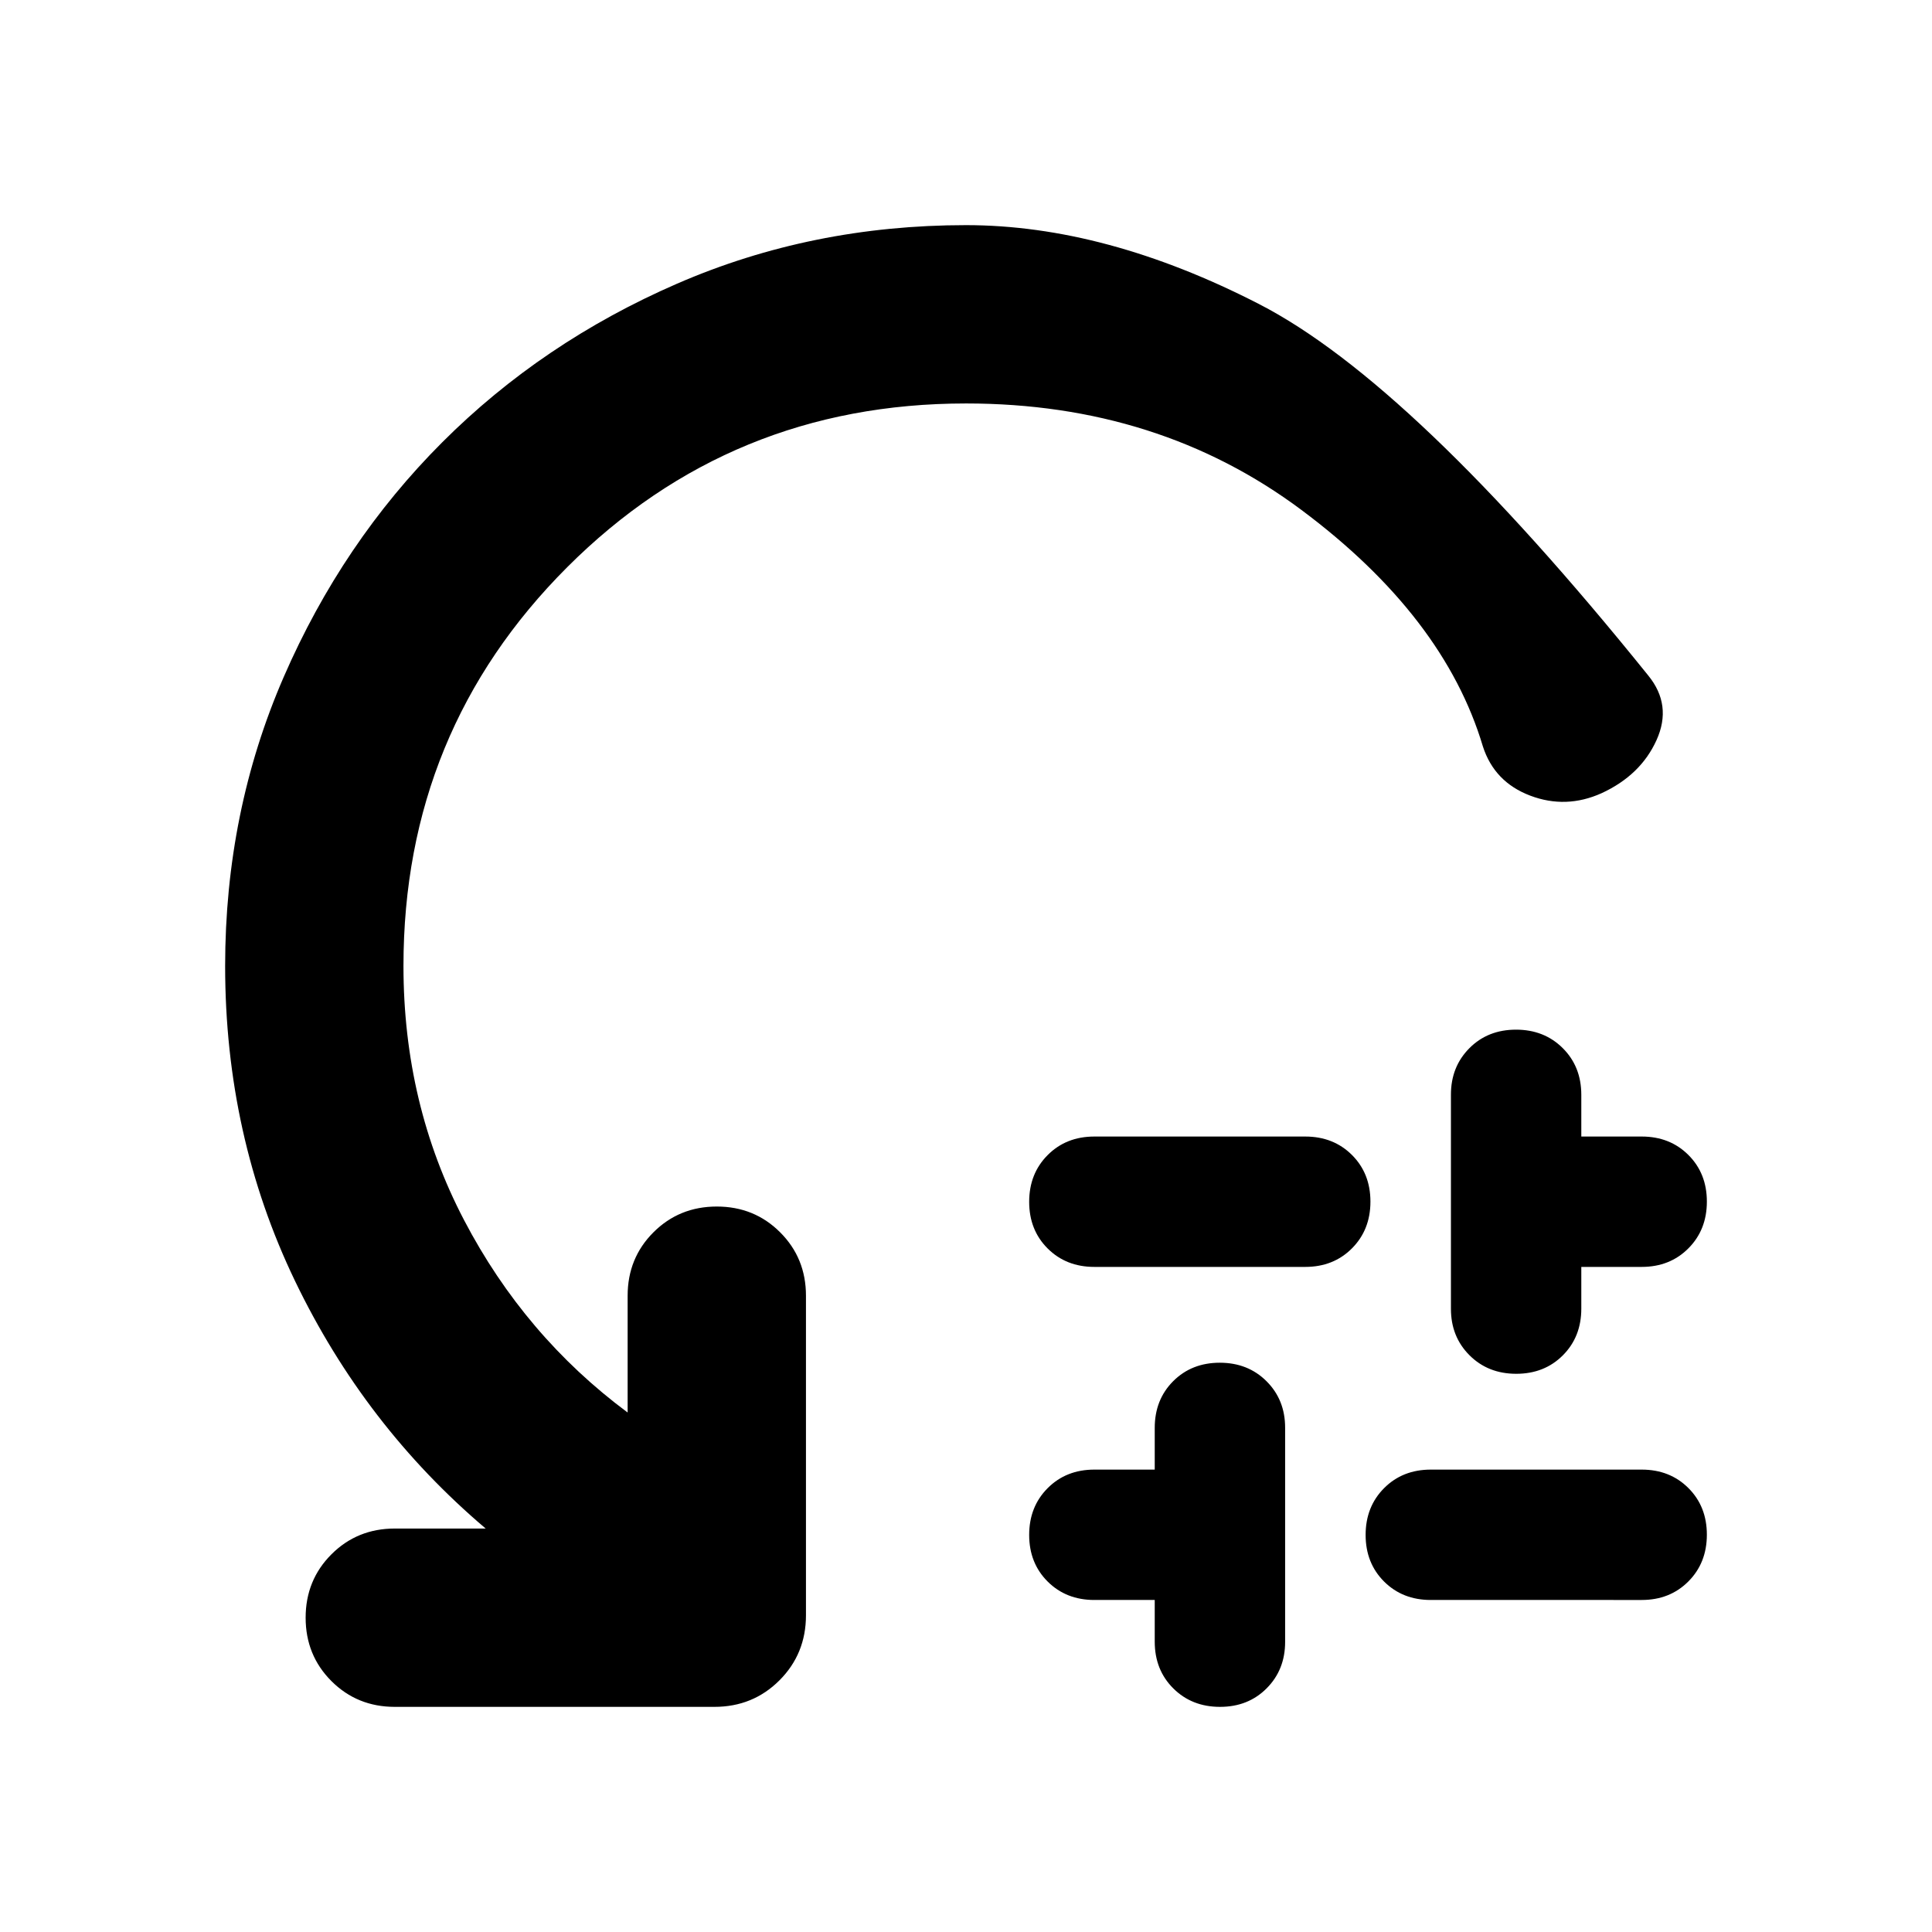 <svg xmlns="http://www.w3.org/2000/svg" height="24" viewBox="0 -960 960 960" width="24"><path d="M543.78-395.26h104.79q14.03 0 23.21 9.16 9.18 9.16 9.18 23.17 0 14.02-9.18 23.23-9.18 9.22-23.21 9.22H543.78q-14.03 0-23.21-9.16-9.18-9.16-9.18-23.17 0-14.02 9.18-23.23 9.18-9.22 23.21-9.22Zm30 251v-20.72h-30q-14.03 0-23.21-9.16-9.18-9.16-9.18-23.17 0-14.02 9.18-23.23 9.18-9.22 23.21-9.22h30v-20.72q0-14.03 9.16-23.21 9.17-9.18 23.18-9.18t23.23 9.22q9.22 9.22 9.22 23.05v106.46q0 13.84-9.17 23.05-9.16 9.22-23.17 9.22-14.01 0-23.23-9.18-9.22-9.17-9.22-23.21Zm137.18-85.5h104.78q14.04 0 23.21 9.16 9.18 9.16 9.18 23.17 0 14.02-9.18 23.23-9.17 9.22-23.21 9.22H710.96q-14.04 0-23.22-9.16-9.17-9.16-9.17-23.17 0-14.02 9.17-23.23 9.18-9.22 23.22-9.22Zm10-79.88V-416.1q0-13.83 9.16-23.05t23.17-9.22q14.01 0 23.23 9.18t9.22 23.21v20.72h30q14.04 0 23.21 9.16 9.18 9.16 9.18 23.17 0 14.02-9.18 23.23-9.17 9.22-23.21 9.22h-30v20.72q0 14.04-9.16 23.21-9.16 9.18-23.18 9.18-14.01 0-23.23-9.22-9.21-9.21-9.21-23.05ZM480-759.52q-116.8 0-198.16 81.36T200.48-480q0 68.65 30.11 126.26t81.28 95.61v-58.04q0-18.68 12.81-31.49 12.82-12.82 31.49-12.82 18.68 0 31.49 12.82 12.82 12.81 12.82 31.49v158.8q0 19.15-13.18 32.33-13.17 13.17-32.32 13.17H196.17q-18.67 0-31.49-12.81-12.81-12.82-12.81-31.49 0-18.68 12.81-31.49 12.82-12.82 31.49-12.82h45.16q-60.09-50.95-94.78-123.1-34.68-72.14-34.68-156.42 0-76.65 29.1-143.6 29.1-66.94 78.79-116.64 49.7-49.69 116.64-78.79 66.95-29.1 143.6-29.1 69.3 0 145.58 39.2 76.27 39.19 193.44 184.6 11.96 14.68 4.1 32.09-7.86 17.41-27.29 26.37-17.68 7.96-35.47 1.22t-23.51-24.42q-19.28-64.65-90.19-117.55-70.9-52.9-166.66-52.9Z"/></svg>